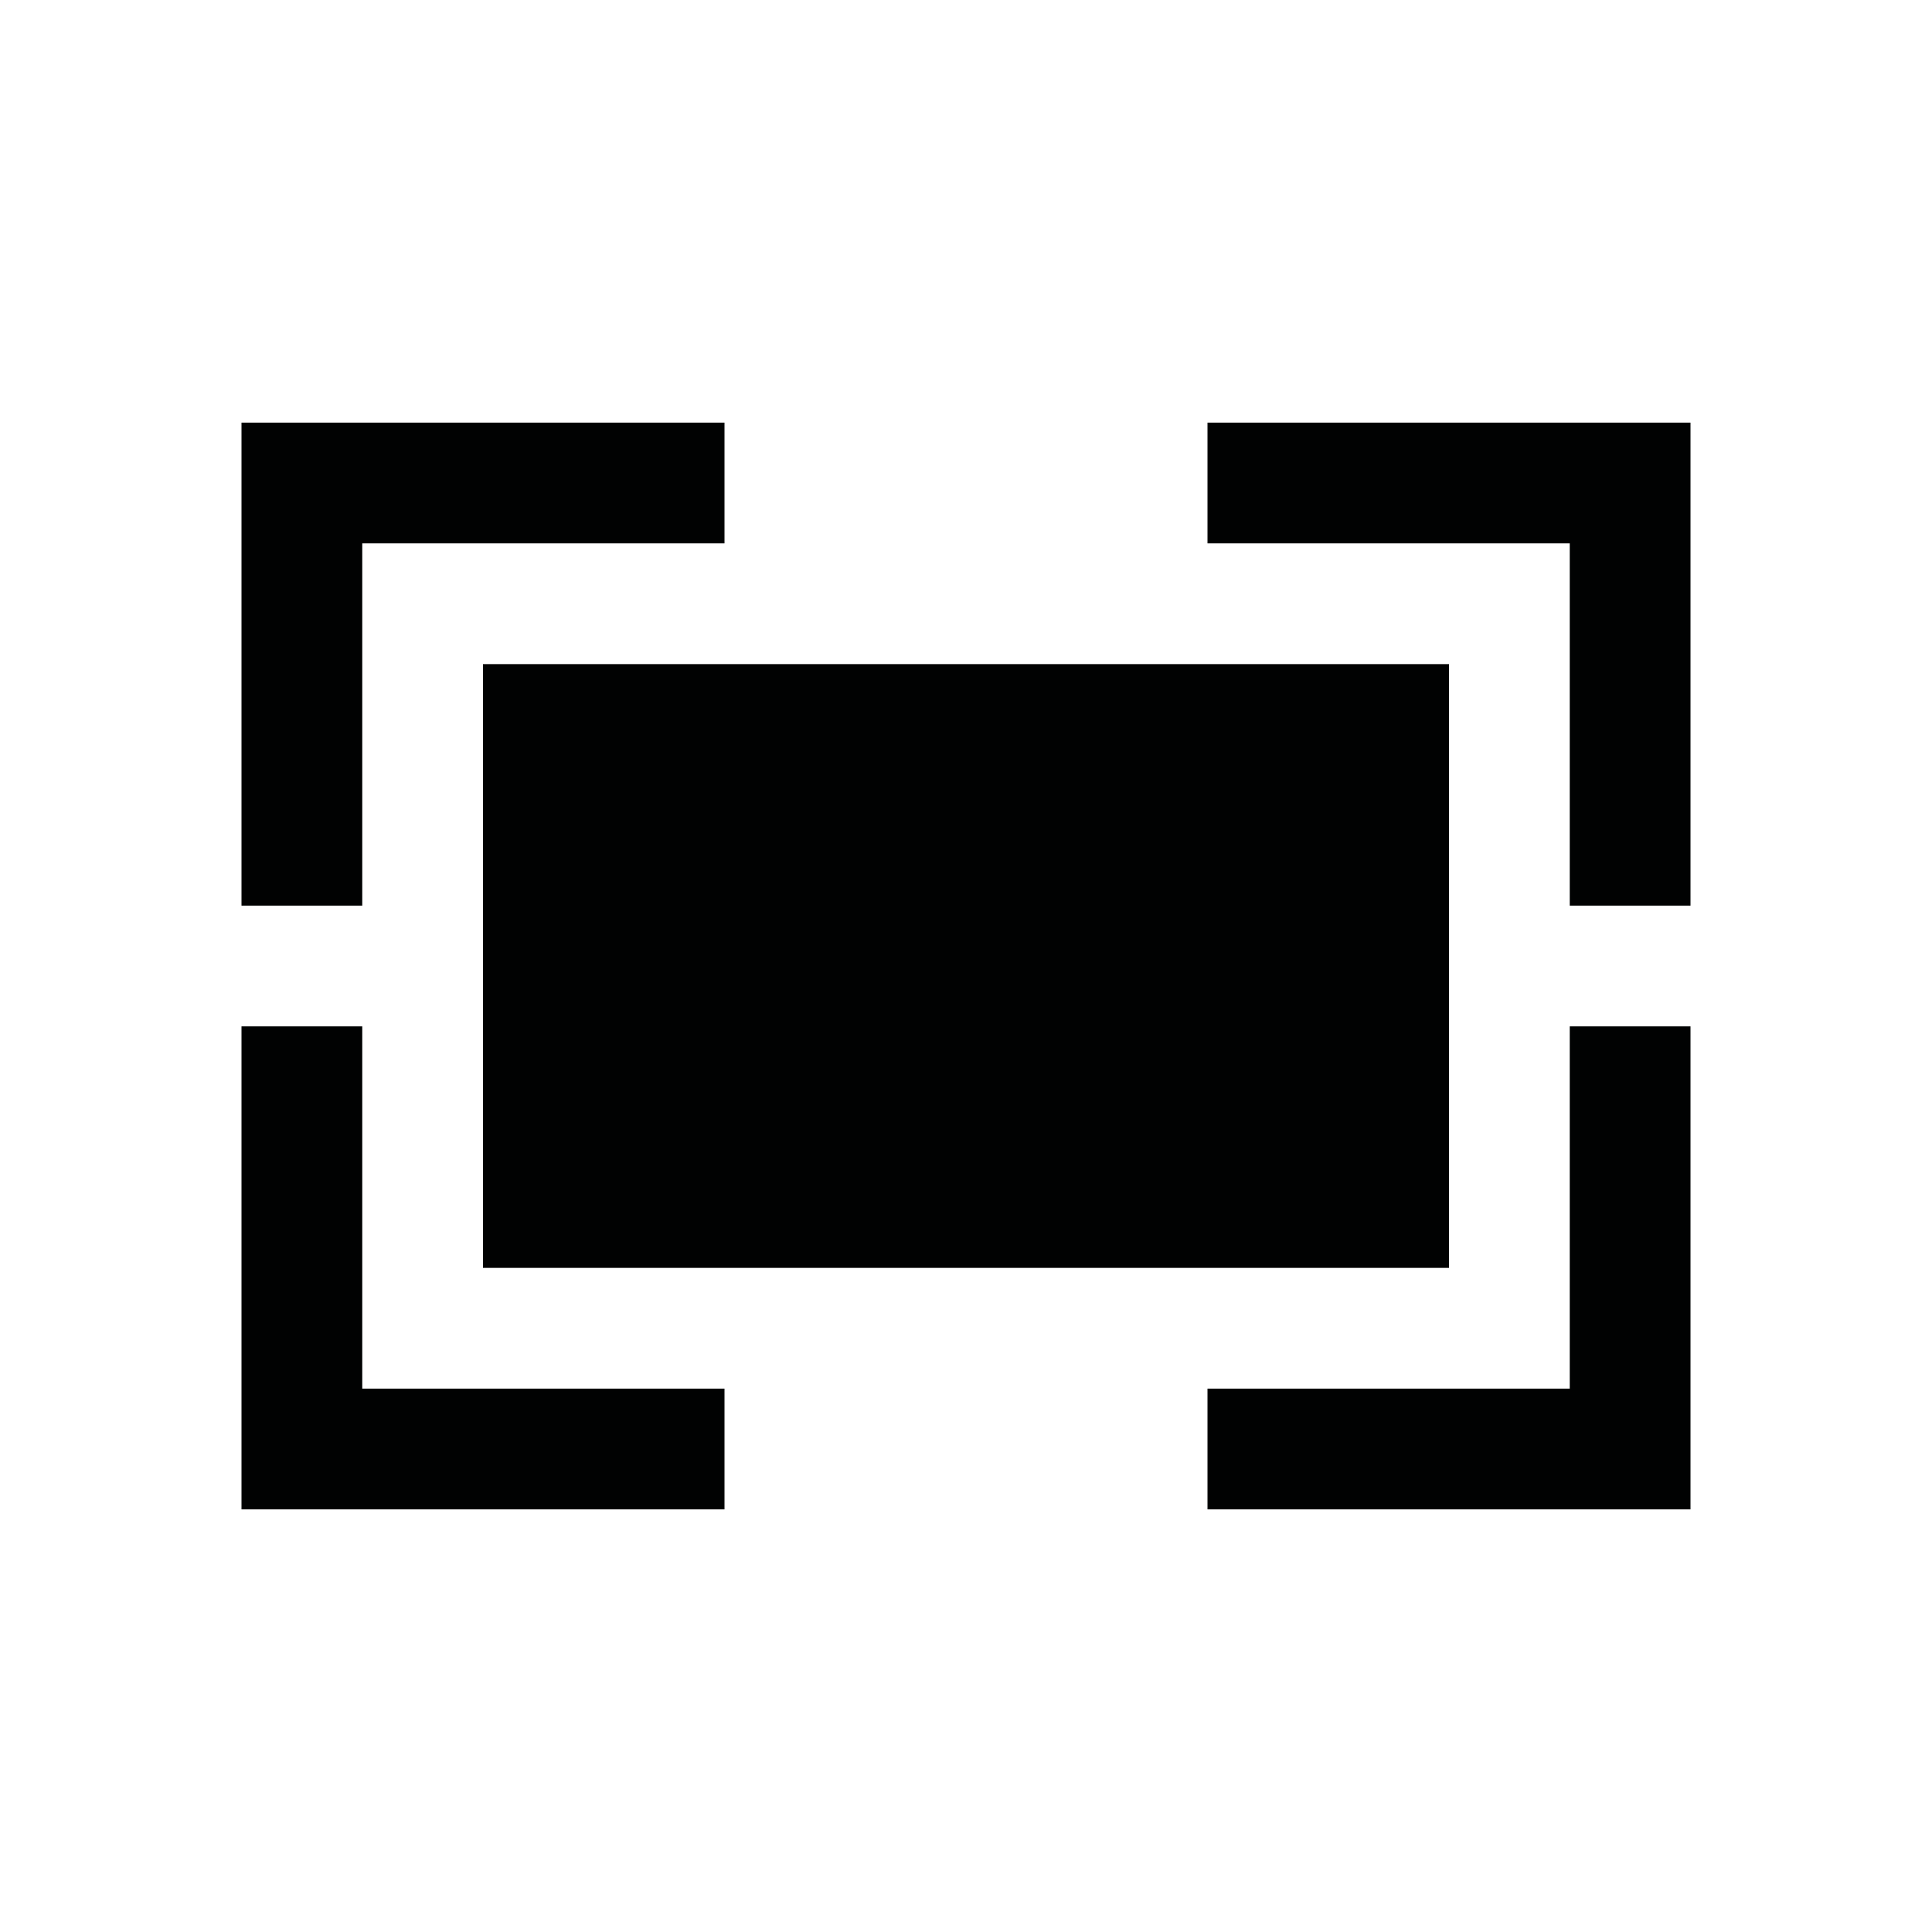 <?xml version="1.0" encoding="utf-8"?>
<!-- Generator: Adobe Illustrator 15.0.0, SVG Export Plug-In . SVG Version: 6.00 Build 0)  -->
<!DOCTYPE svg PUBLIC "-//W3C//DTD SVG 1.1//EN" "http://www.w3.org/Graphics/SVG/1.1/DTD/svg11.dtd">
<svg version="1.1" id="Layer_1" xmlns="http://www.w3.org/2000/svg" xmlns:xlink="http://www.w3.org/1999/xlink" x="0px" y="0px"
	 width="16px" height="16px" viewBox="0 0 16 16" enable-background="new 0 0 16 16" xml:space="preserve">
<g>
	<polygon fill="#010202" points="3,4.5 6,4.5 6,3.5 3,3.5 2,3.5 2,4.5 2,7.5 3,7.5 	"/>
	<polygon fill="#010202" points="13,3.5 10,3.5 10,4.5 13,4.5 13,7.5 14,7.5 14,4.5 14,3.5 	"/>
	<polygon fill="#010202" points="3,8.5 2,8.5 2,11.5 2,12.5 3,12.5 6,12.5 6,11.5 3,11.5 	"/>
	<polygon fill="#010202" points="13,11.5 10,11.5 10,12.5 13,12.5 14,12.5 14,11.5 14,8.5 13,8.5 	"/>
	<rect x="4" y="5.5" fill="#010202" width="8" height="5"/>
</g>
</svg>

